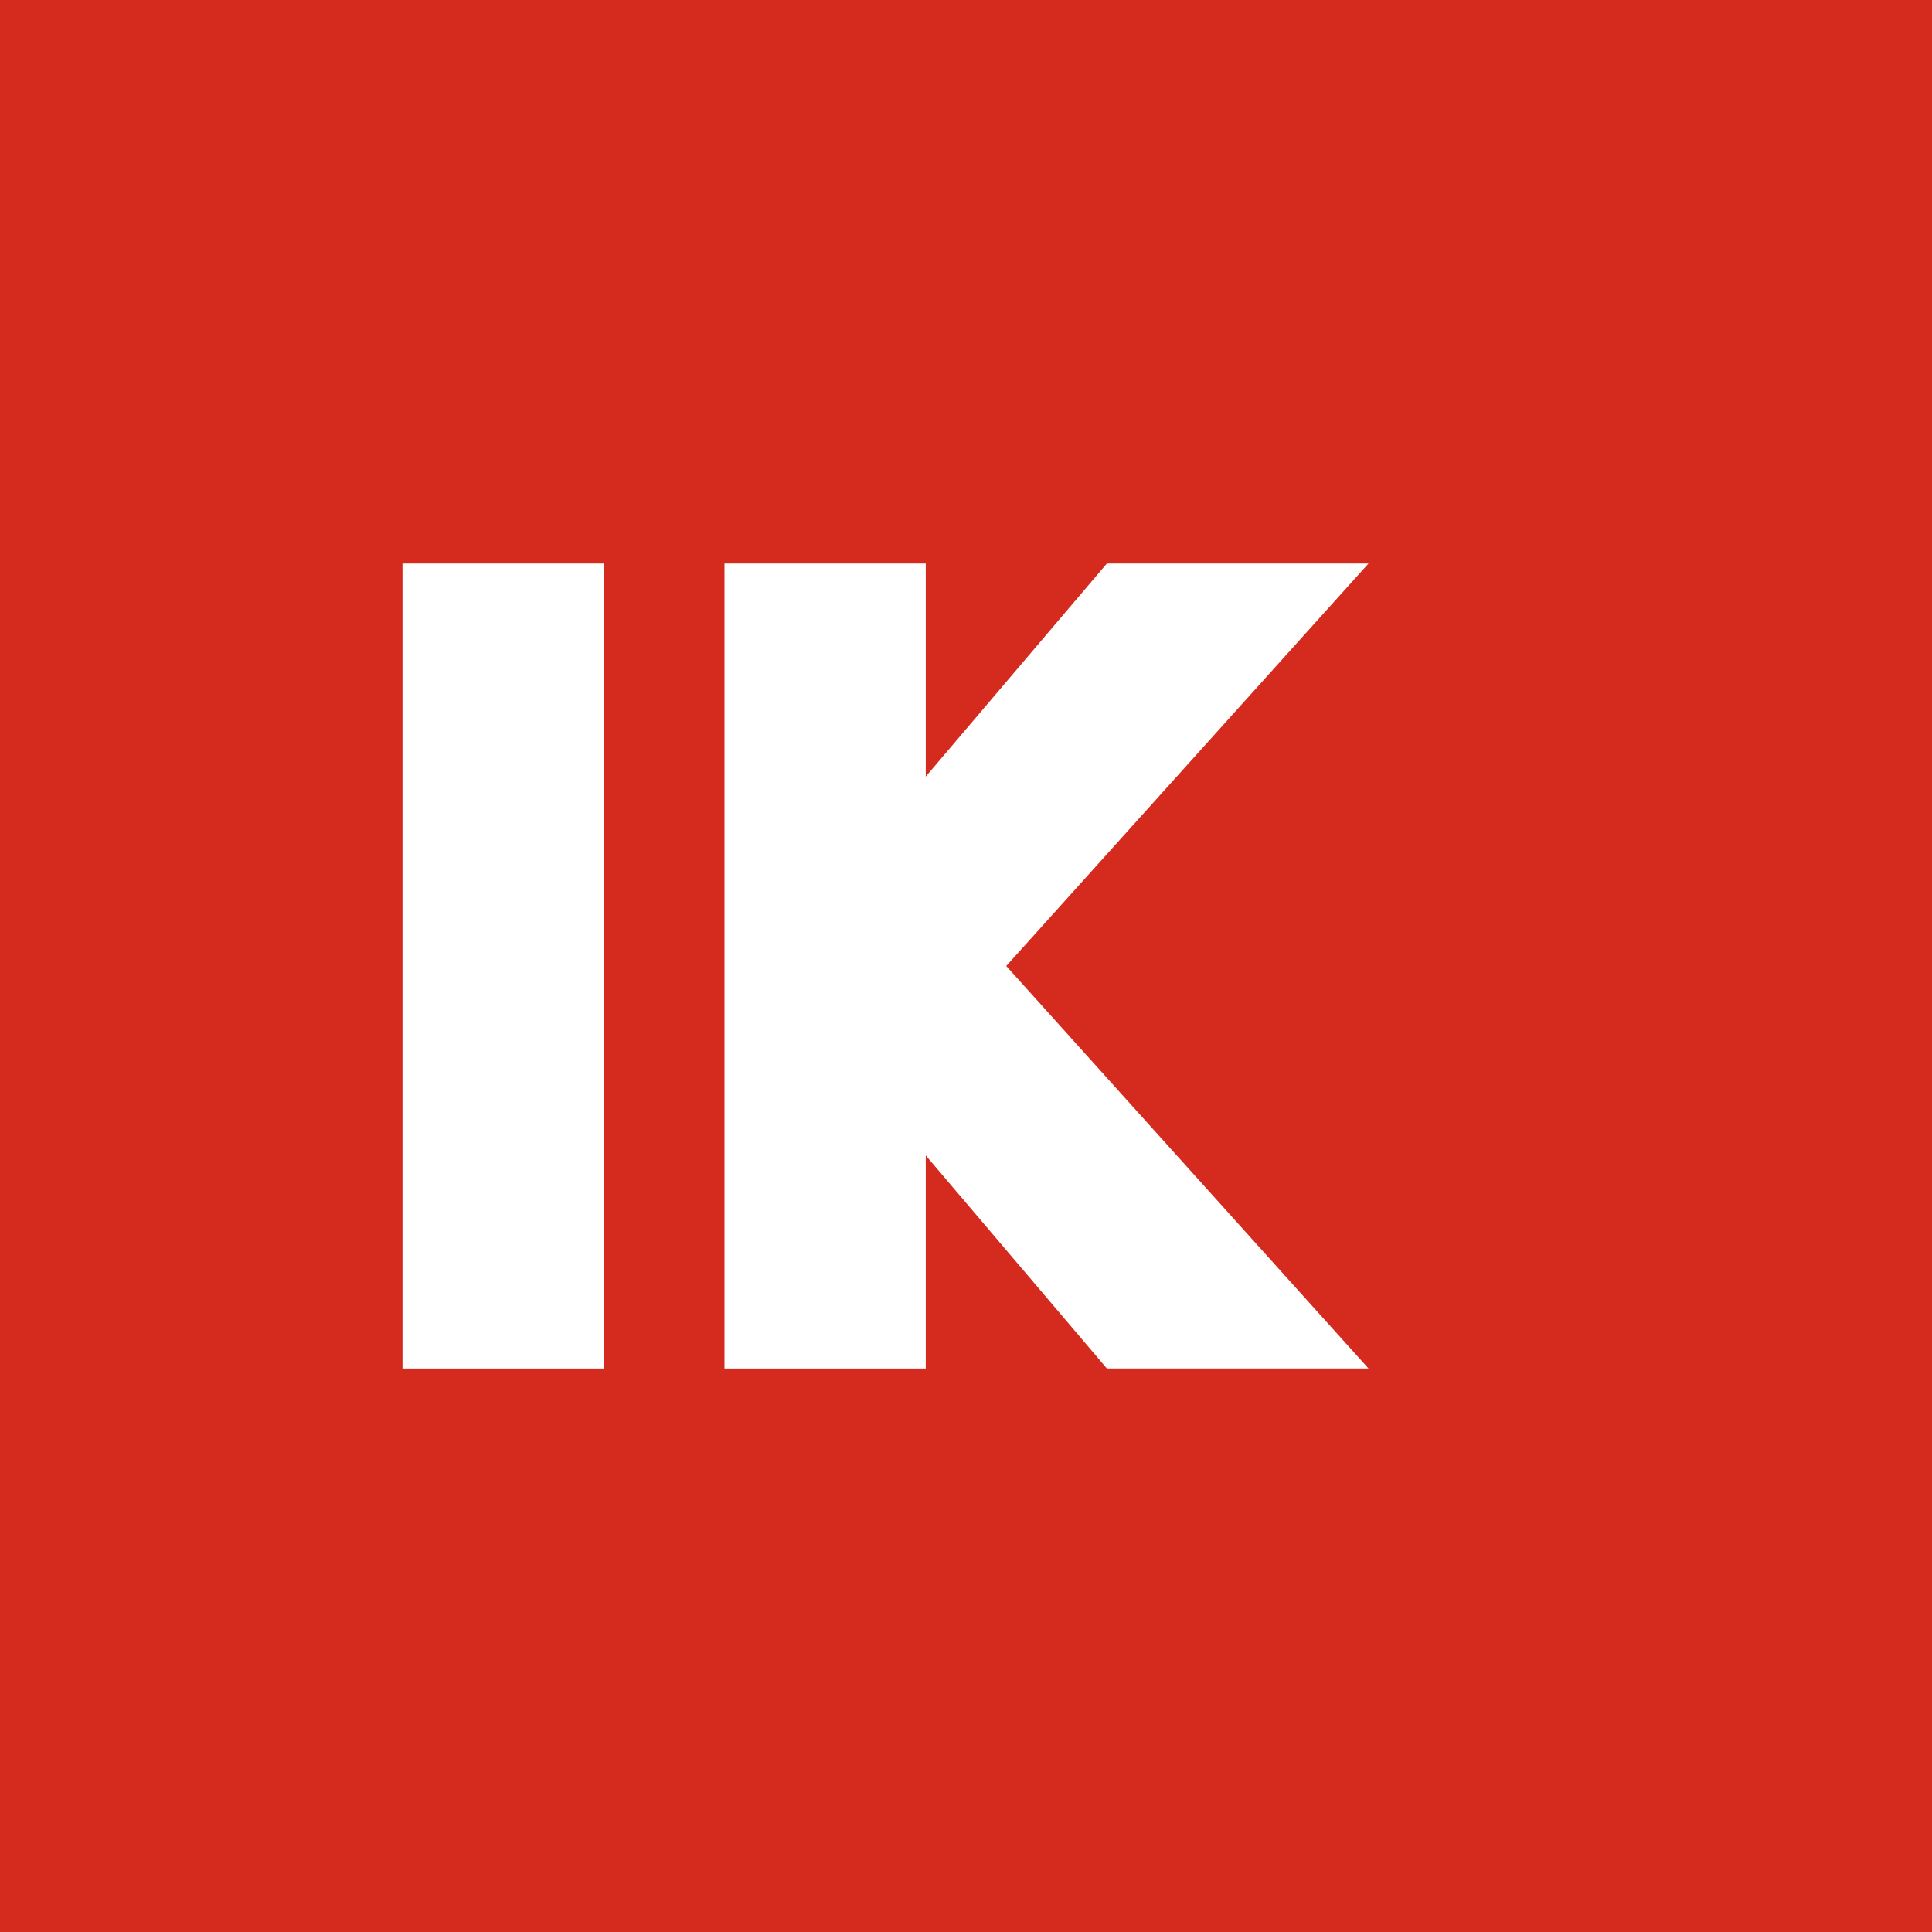 <?xml version="1.0" encoding="UTF-8"?>
<svg xmlns="http://www.w3.org/2000/svg" viewBox="0 0 48 48" width="96px" height="96px">
  <rect width="48" height="48" fill="#D52B1E"/>
  <path fill="white" d="M10,14h5v20h-5V14z M18,14h5v20h-5V14z M34,14L25,24l9,10h-6.5L19,24l8.5-10H34z"/>
</svg>